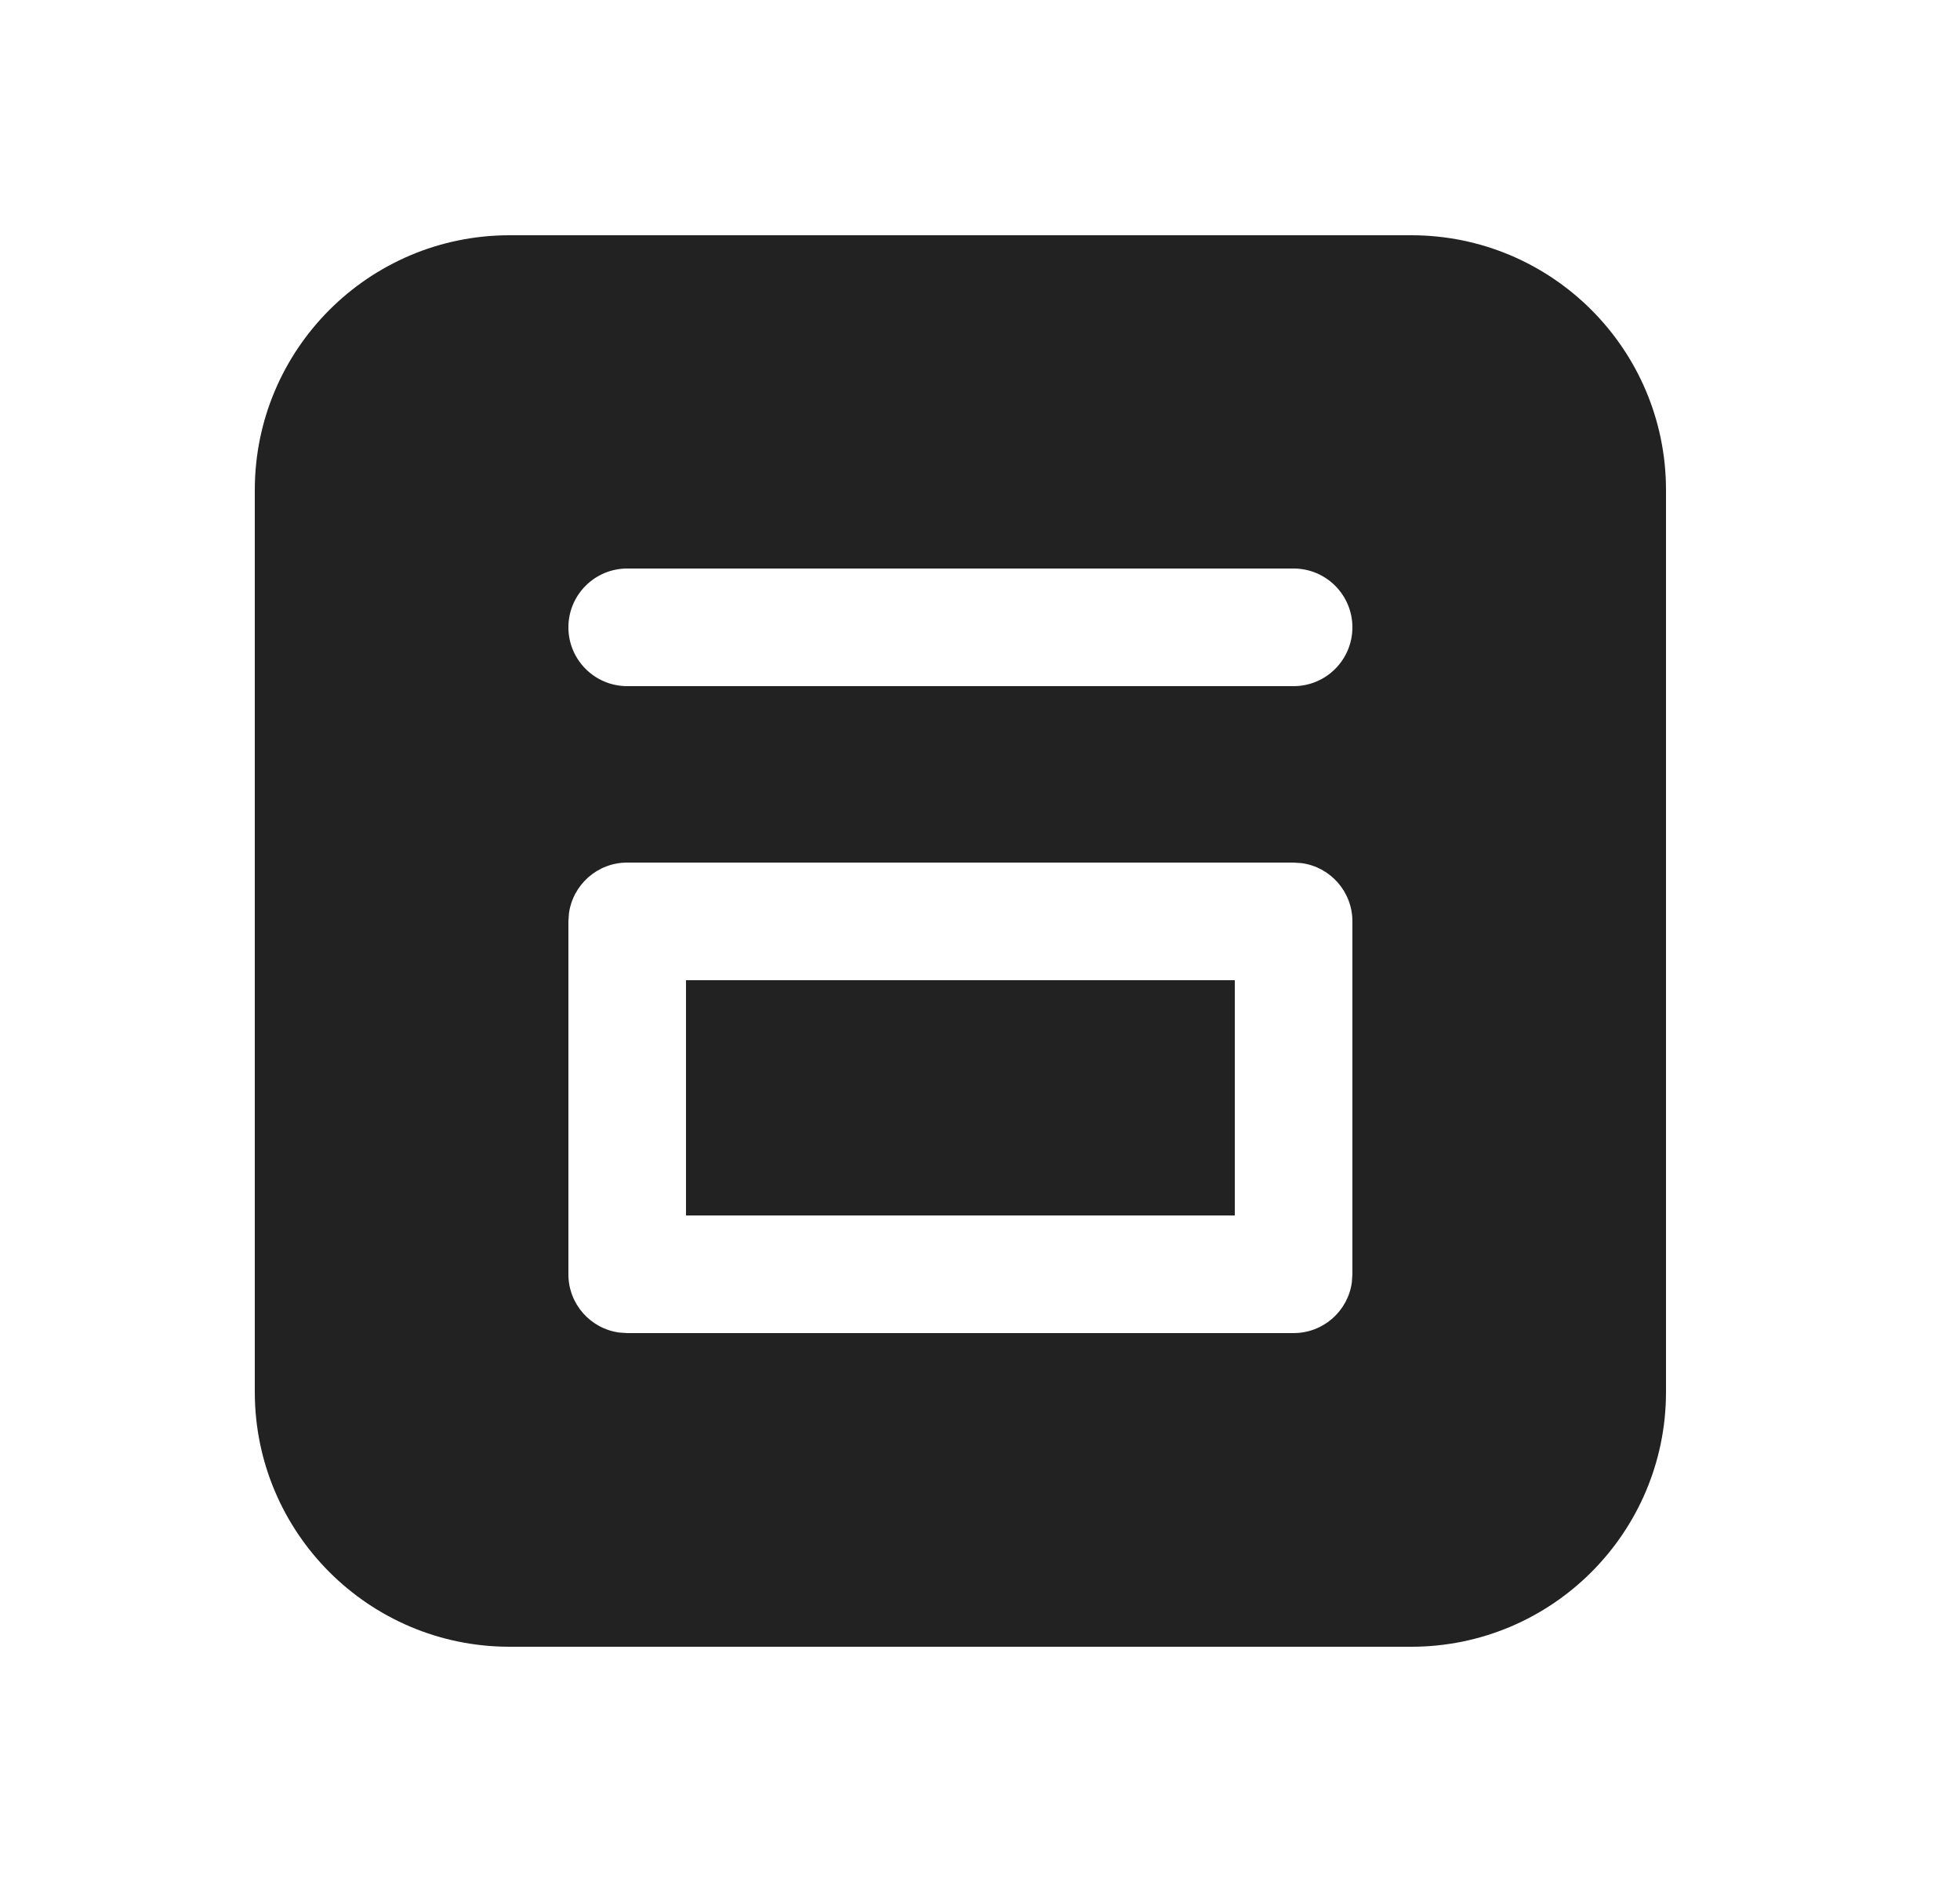 <svg width="25" height="24" viewBox="0 0 25 24" fill="none" xmlns="http://www.w3.org/2000/svg">
<g id="Size=24, Theme=Filled">
<path id="Shape" d="M18 3C19.795 3 21.25 4.455 21.25 6.25V17.75C21.25 19.545 19.795 21 18 21H6.5C4.705 21 3.25 19.545 3.25 17.75V6.25C3.25 4.455 4.705 3 6.5 3H18ZM16.5 11H8C7.62 11 7.307 11.282 7.257 11.648L7.25 11.75V16.25C7.25 16.63 7.532 16.944 7.898 16.993L8 17H16.5C16.88 17 17.194 16.718 17.243 16.352L17.25 16.25V11.75C17.25 11.37 16.968 11.056 16.602 11.007L16.5 11ZM15.75 12.5V15.5H8.75V12.5H15.75ZM16.5 7.25H8C7.586 7.25 7.25 7.586 7.25 8C7.25 8.414 7.586 8.75 8 8.75H16.5C16.914 8.75 17.25 8.414 17.25 8C17.25 7.586 16.914 7.25 16.5 7.25Z" fill="#222222"/>
</g>
</svg>
